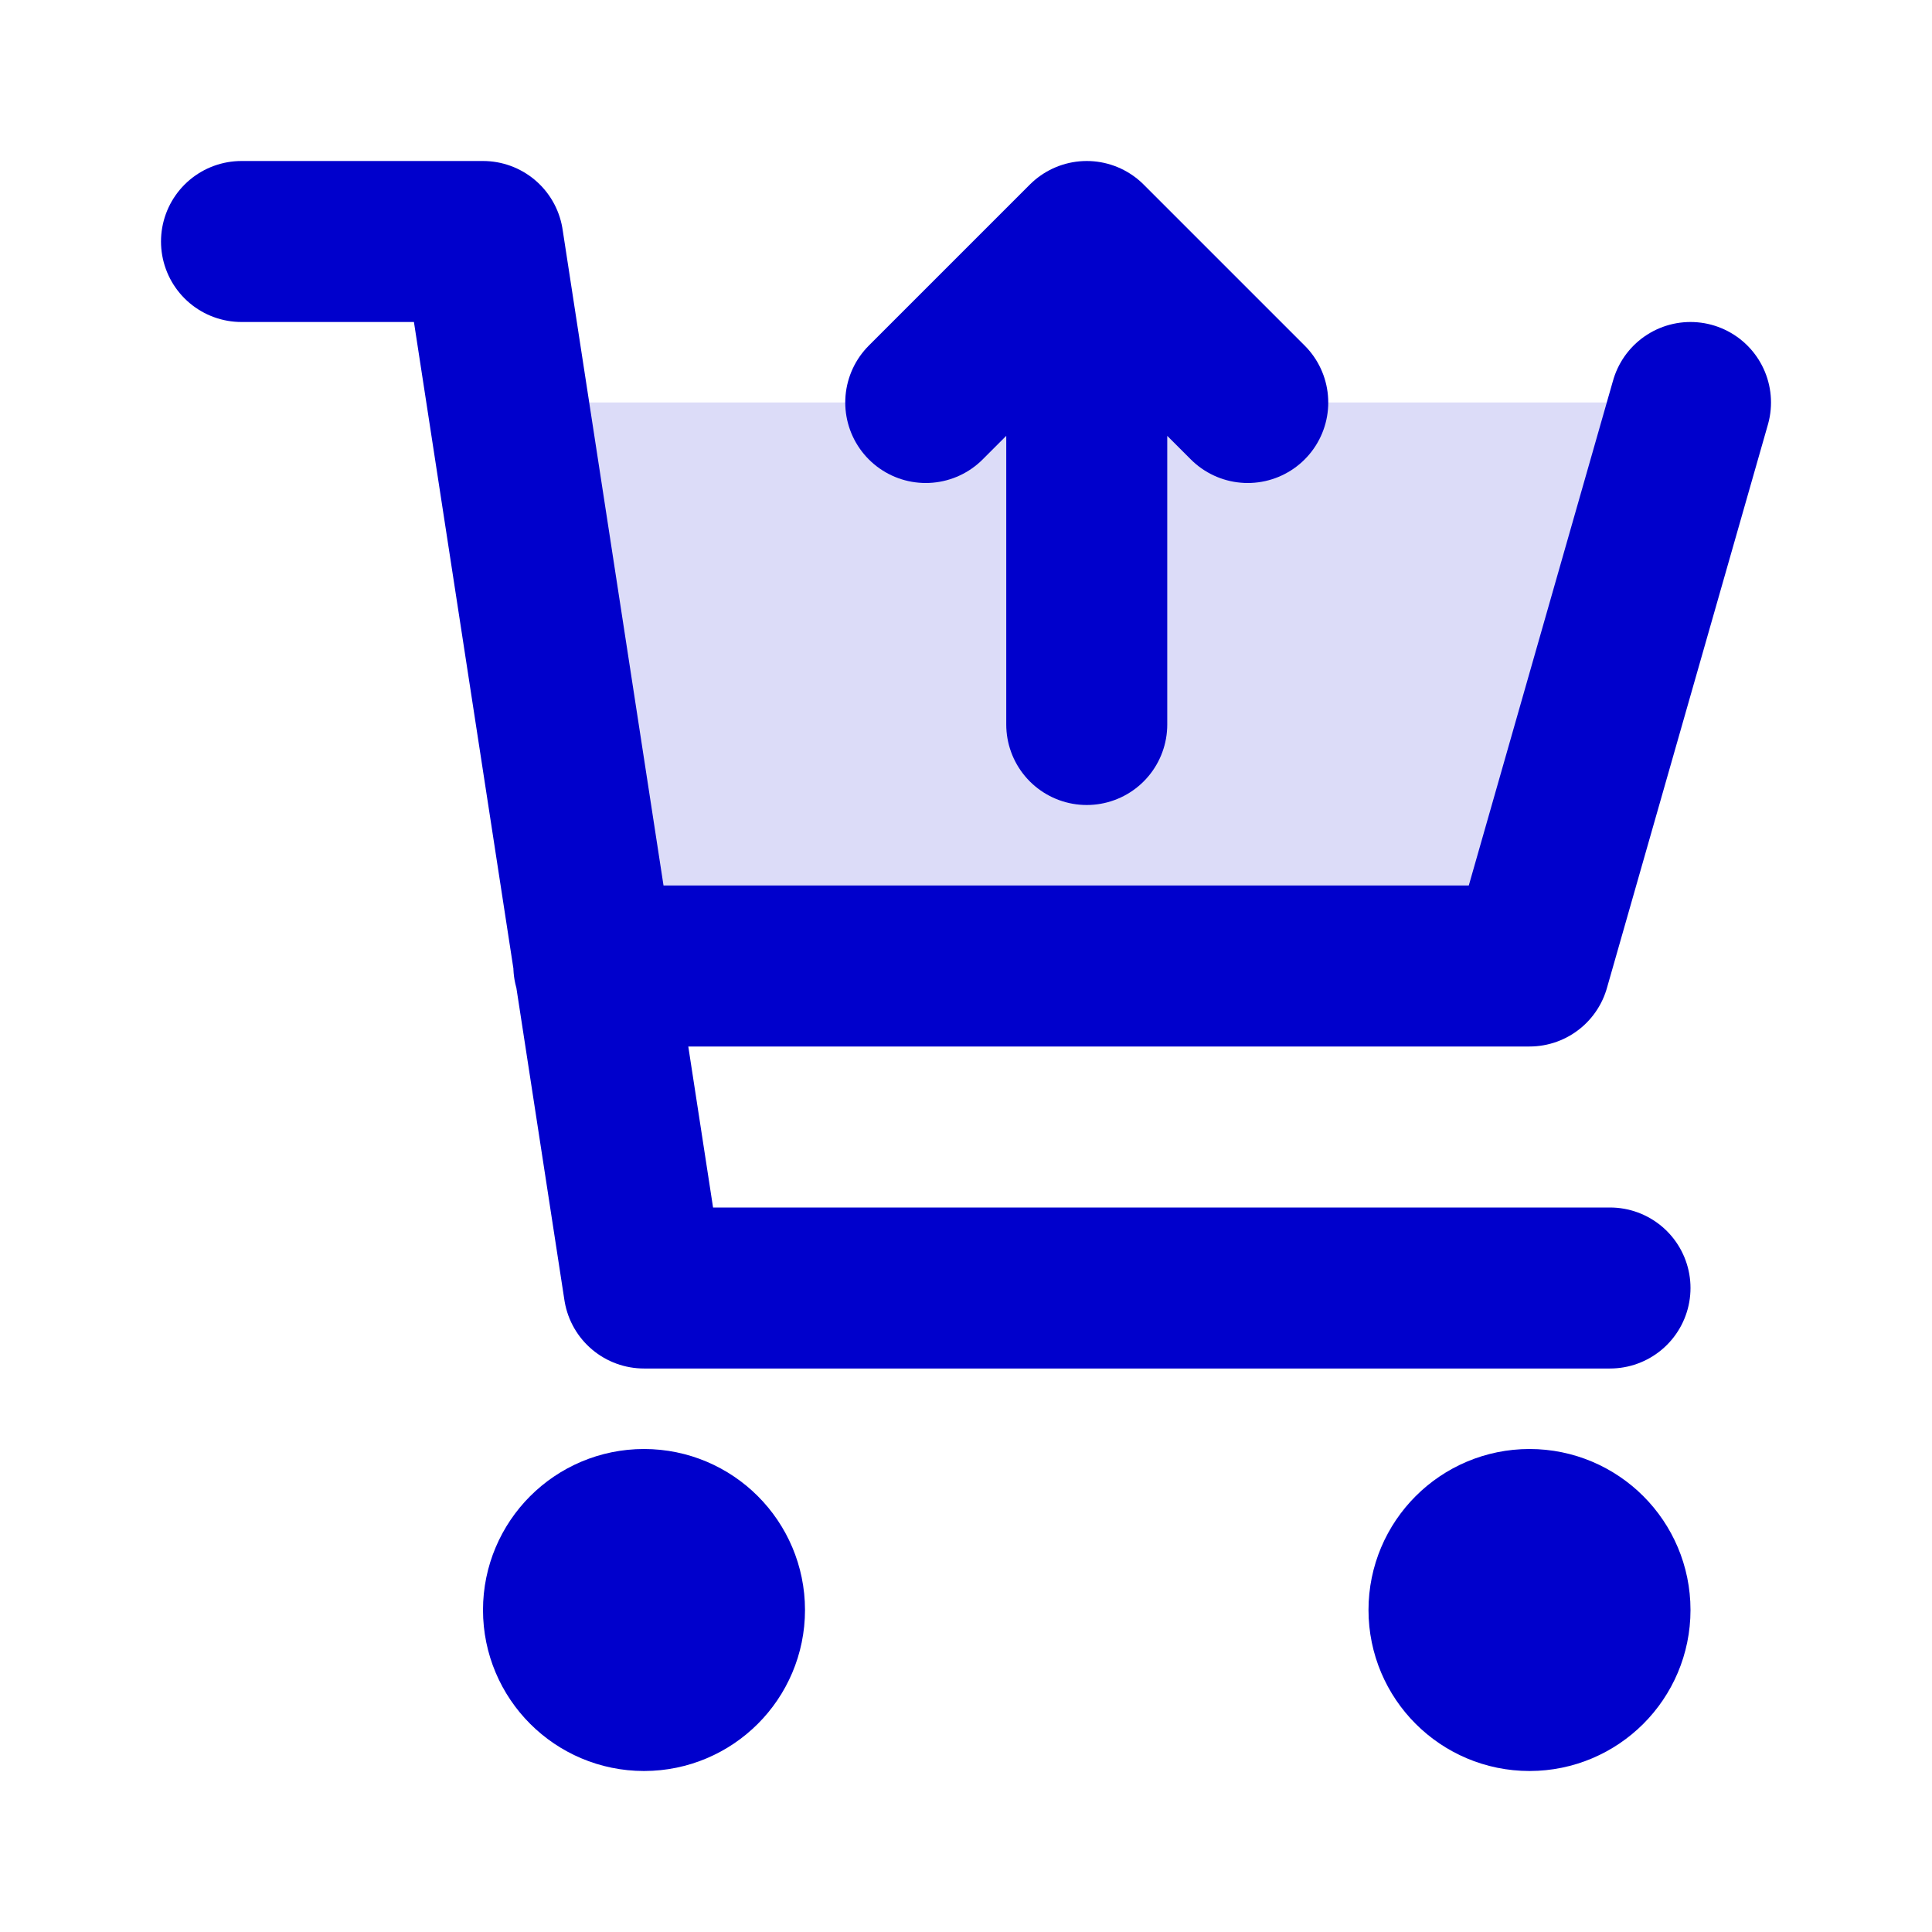 <svg width="24" height="24" viewBox="0 0 24 24" fill="none" xmlns="http://www.w3.org/2000/svg">
<path opacity="0.14" d="M19 12L21 5H6.306L7.376 12H19Z" fill="#0000CC"/>
<path d="M21 5L19 12H7.377M20 16H8L6 3H3M13.5 3V9M13.5 3L11.5 5M13.5 3L15.5 5M9 20C9 20.552 8.552 21 8 21C7.448 21 7 20.552 7 20C7 19.448 7.448 19 8 19C8.552 19 9 19.448 9 20ZM20 20C20 20.552 19.552 21 19 21C18.448 21 18 20.552 18 20C18 19.448 18.448 19 19 19C19.552 19 20 19.448 20 20Z" stroke="#0000CC" stroke-width="2" stroke-linecap="round" stroke-linejoin="round"/>
</svg>
